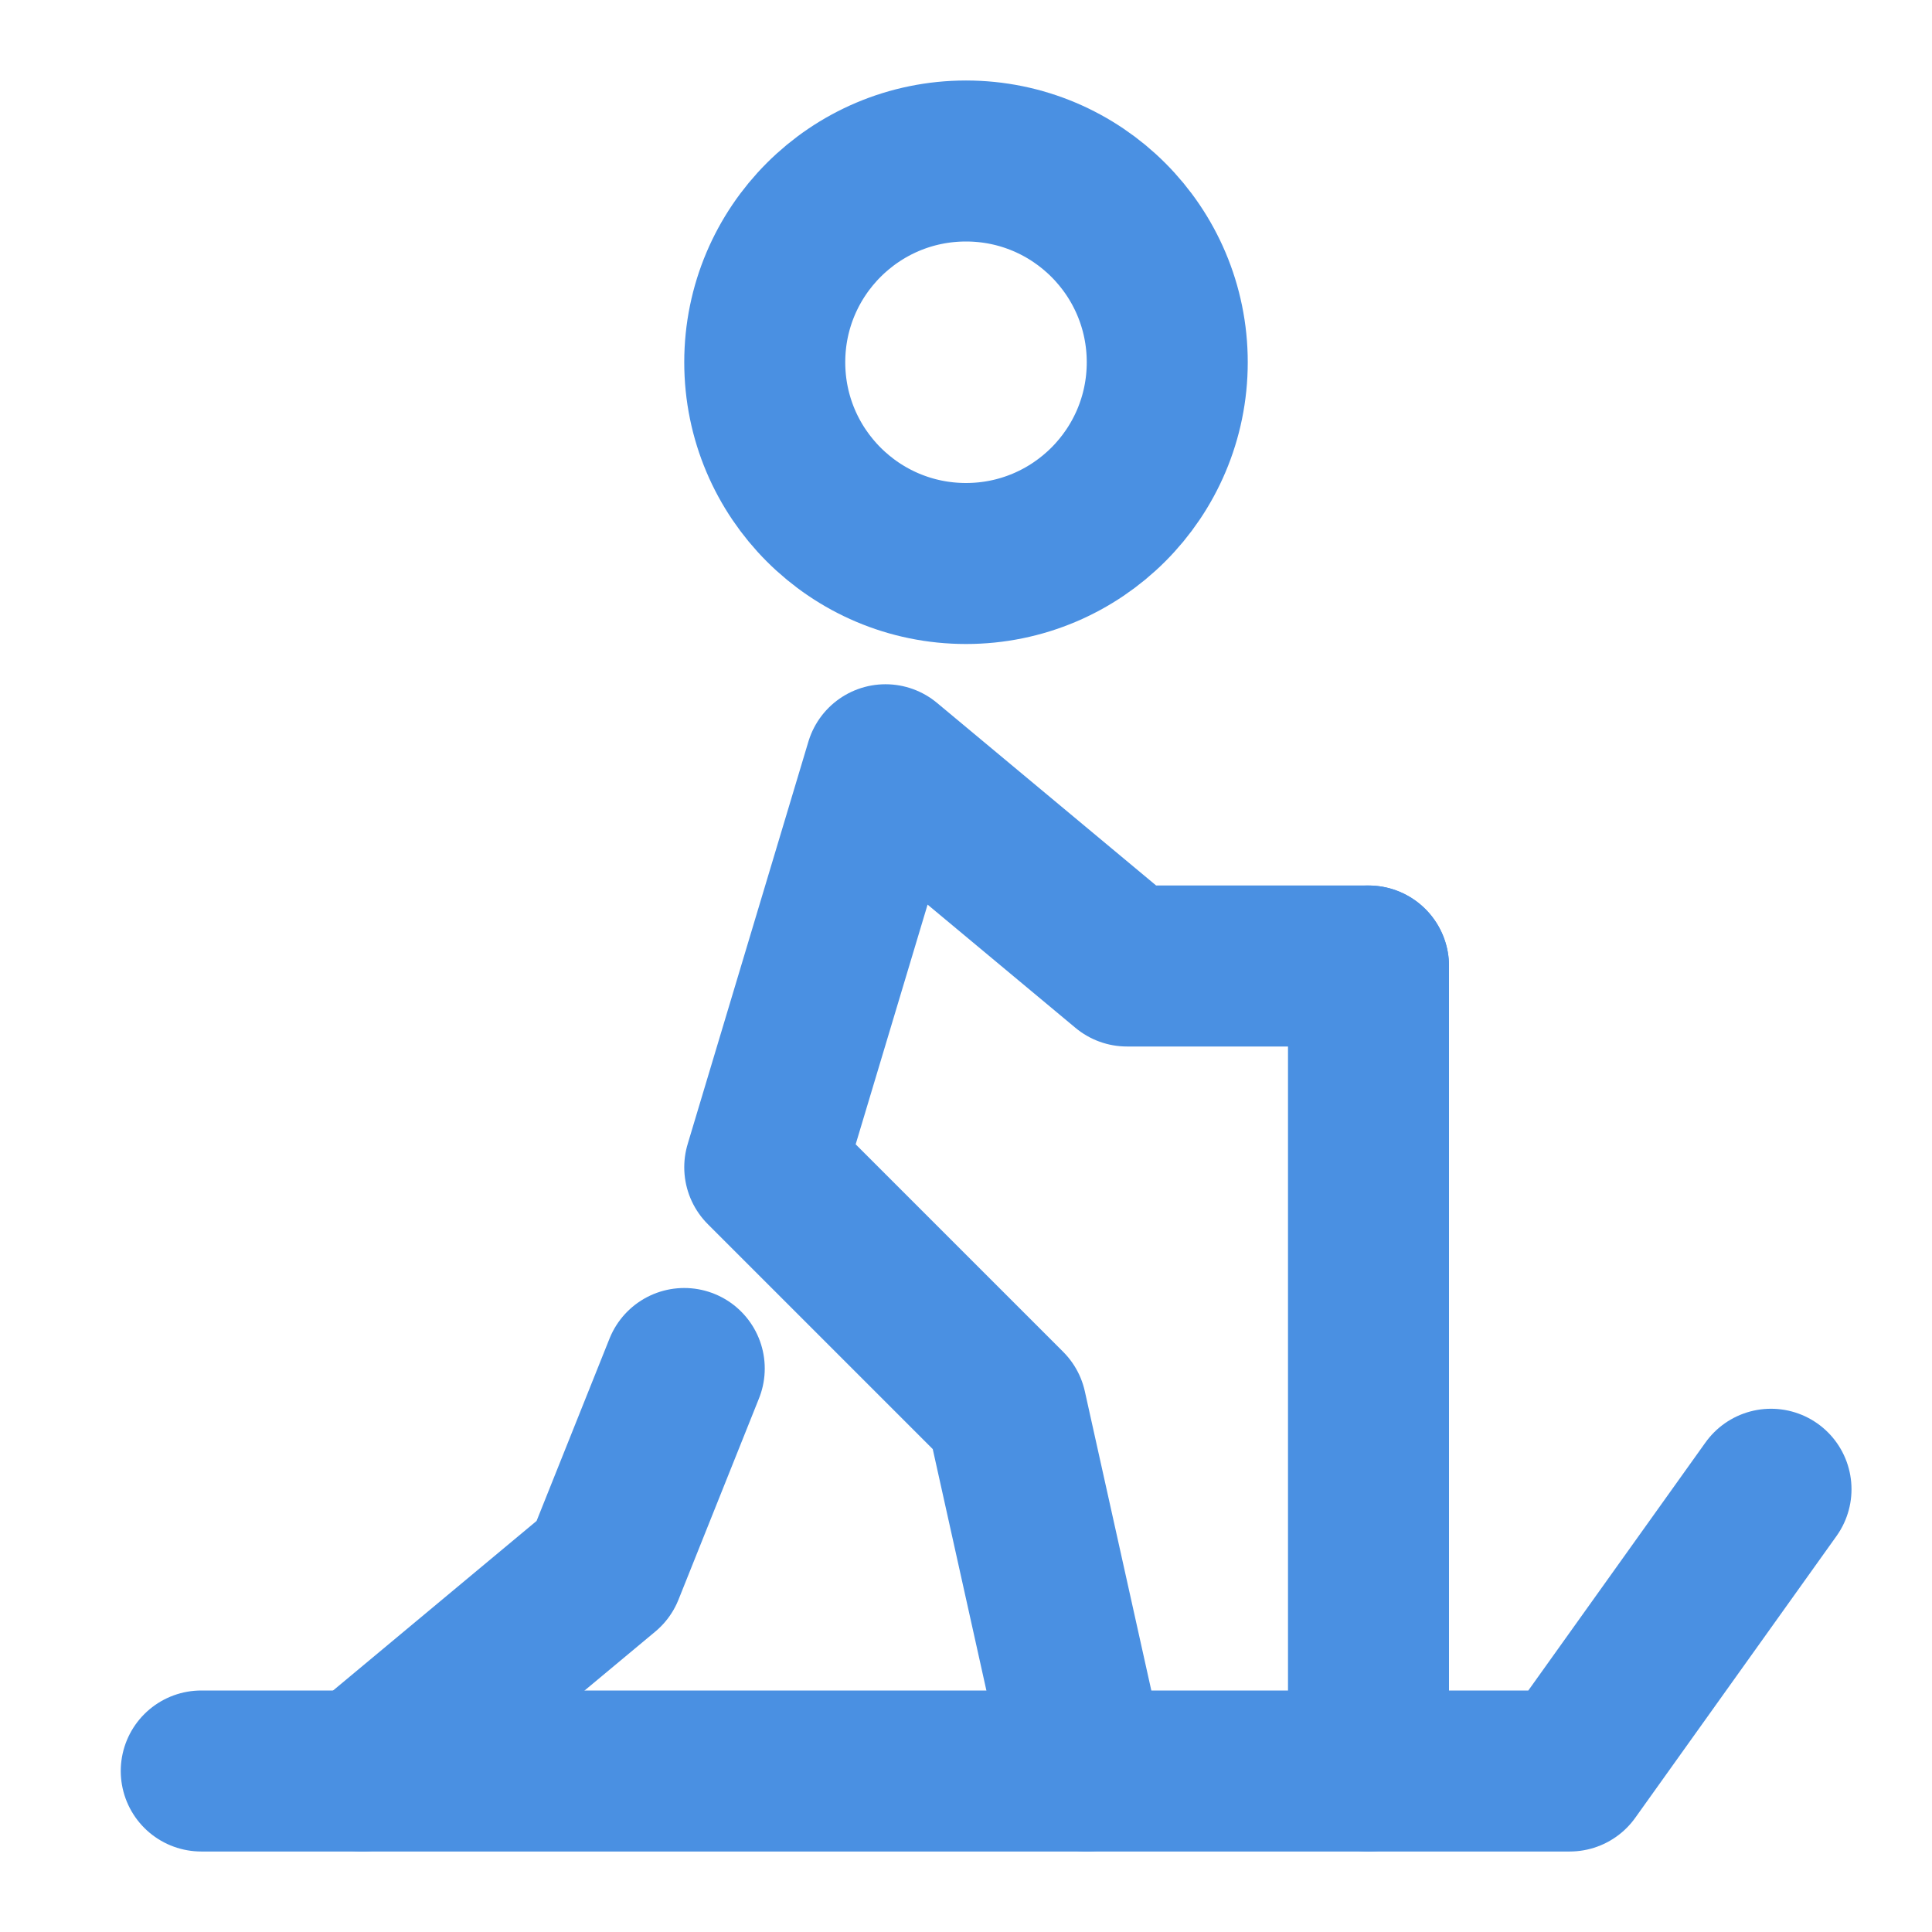 <?xml version="1.0" encoding="UTF-8"?><svg width="21" height="21" viewBox="0 0 48 48" fill="none" xmlns="http://www.w3.org/2000/svg"><path d="M24 14C26.761 14 29 11.761 29 9C29 6.239 26.761 4 24 4C21.239 4 19 6.239 19 9C19 11.761 21.239 14 24 14Z" fill="none" stroke="#4a90e2" stroke-width="4" stroke-miterlimit="2"/><path d="M34 24H28L22 19L19 29L25 35L27 44" stroke="#4a90e2" stroke-width="4" stroke-miterlimit="2" stroke-linecap="round" stroke-linejoin="round"/><path d="M17 34L15 39L9 44" stroke="#4a90e2" stroke-width="4" stroke-miterlimit="2" stroke-linecap="round" stroke-linejoin="round"/><path d="M5 44H39L44 37" stroke="#4a90e2" stroke-width="4" stroke-miterlimit="2" stroke-linecap="round" stroke-linejoin="round"/><path d="M34 24V44" stroke="#4a90e2" stroke-width="4" stroke-miterlimit="2" stroke-linecap="round" stroke-linejoin="round"/></svg>